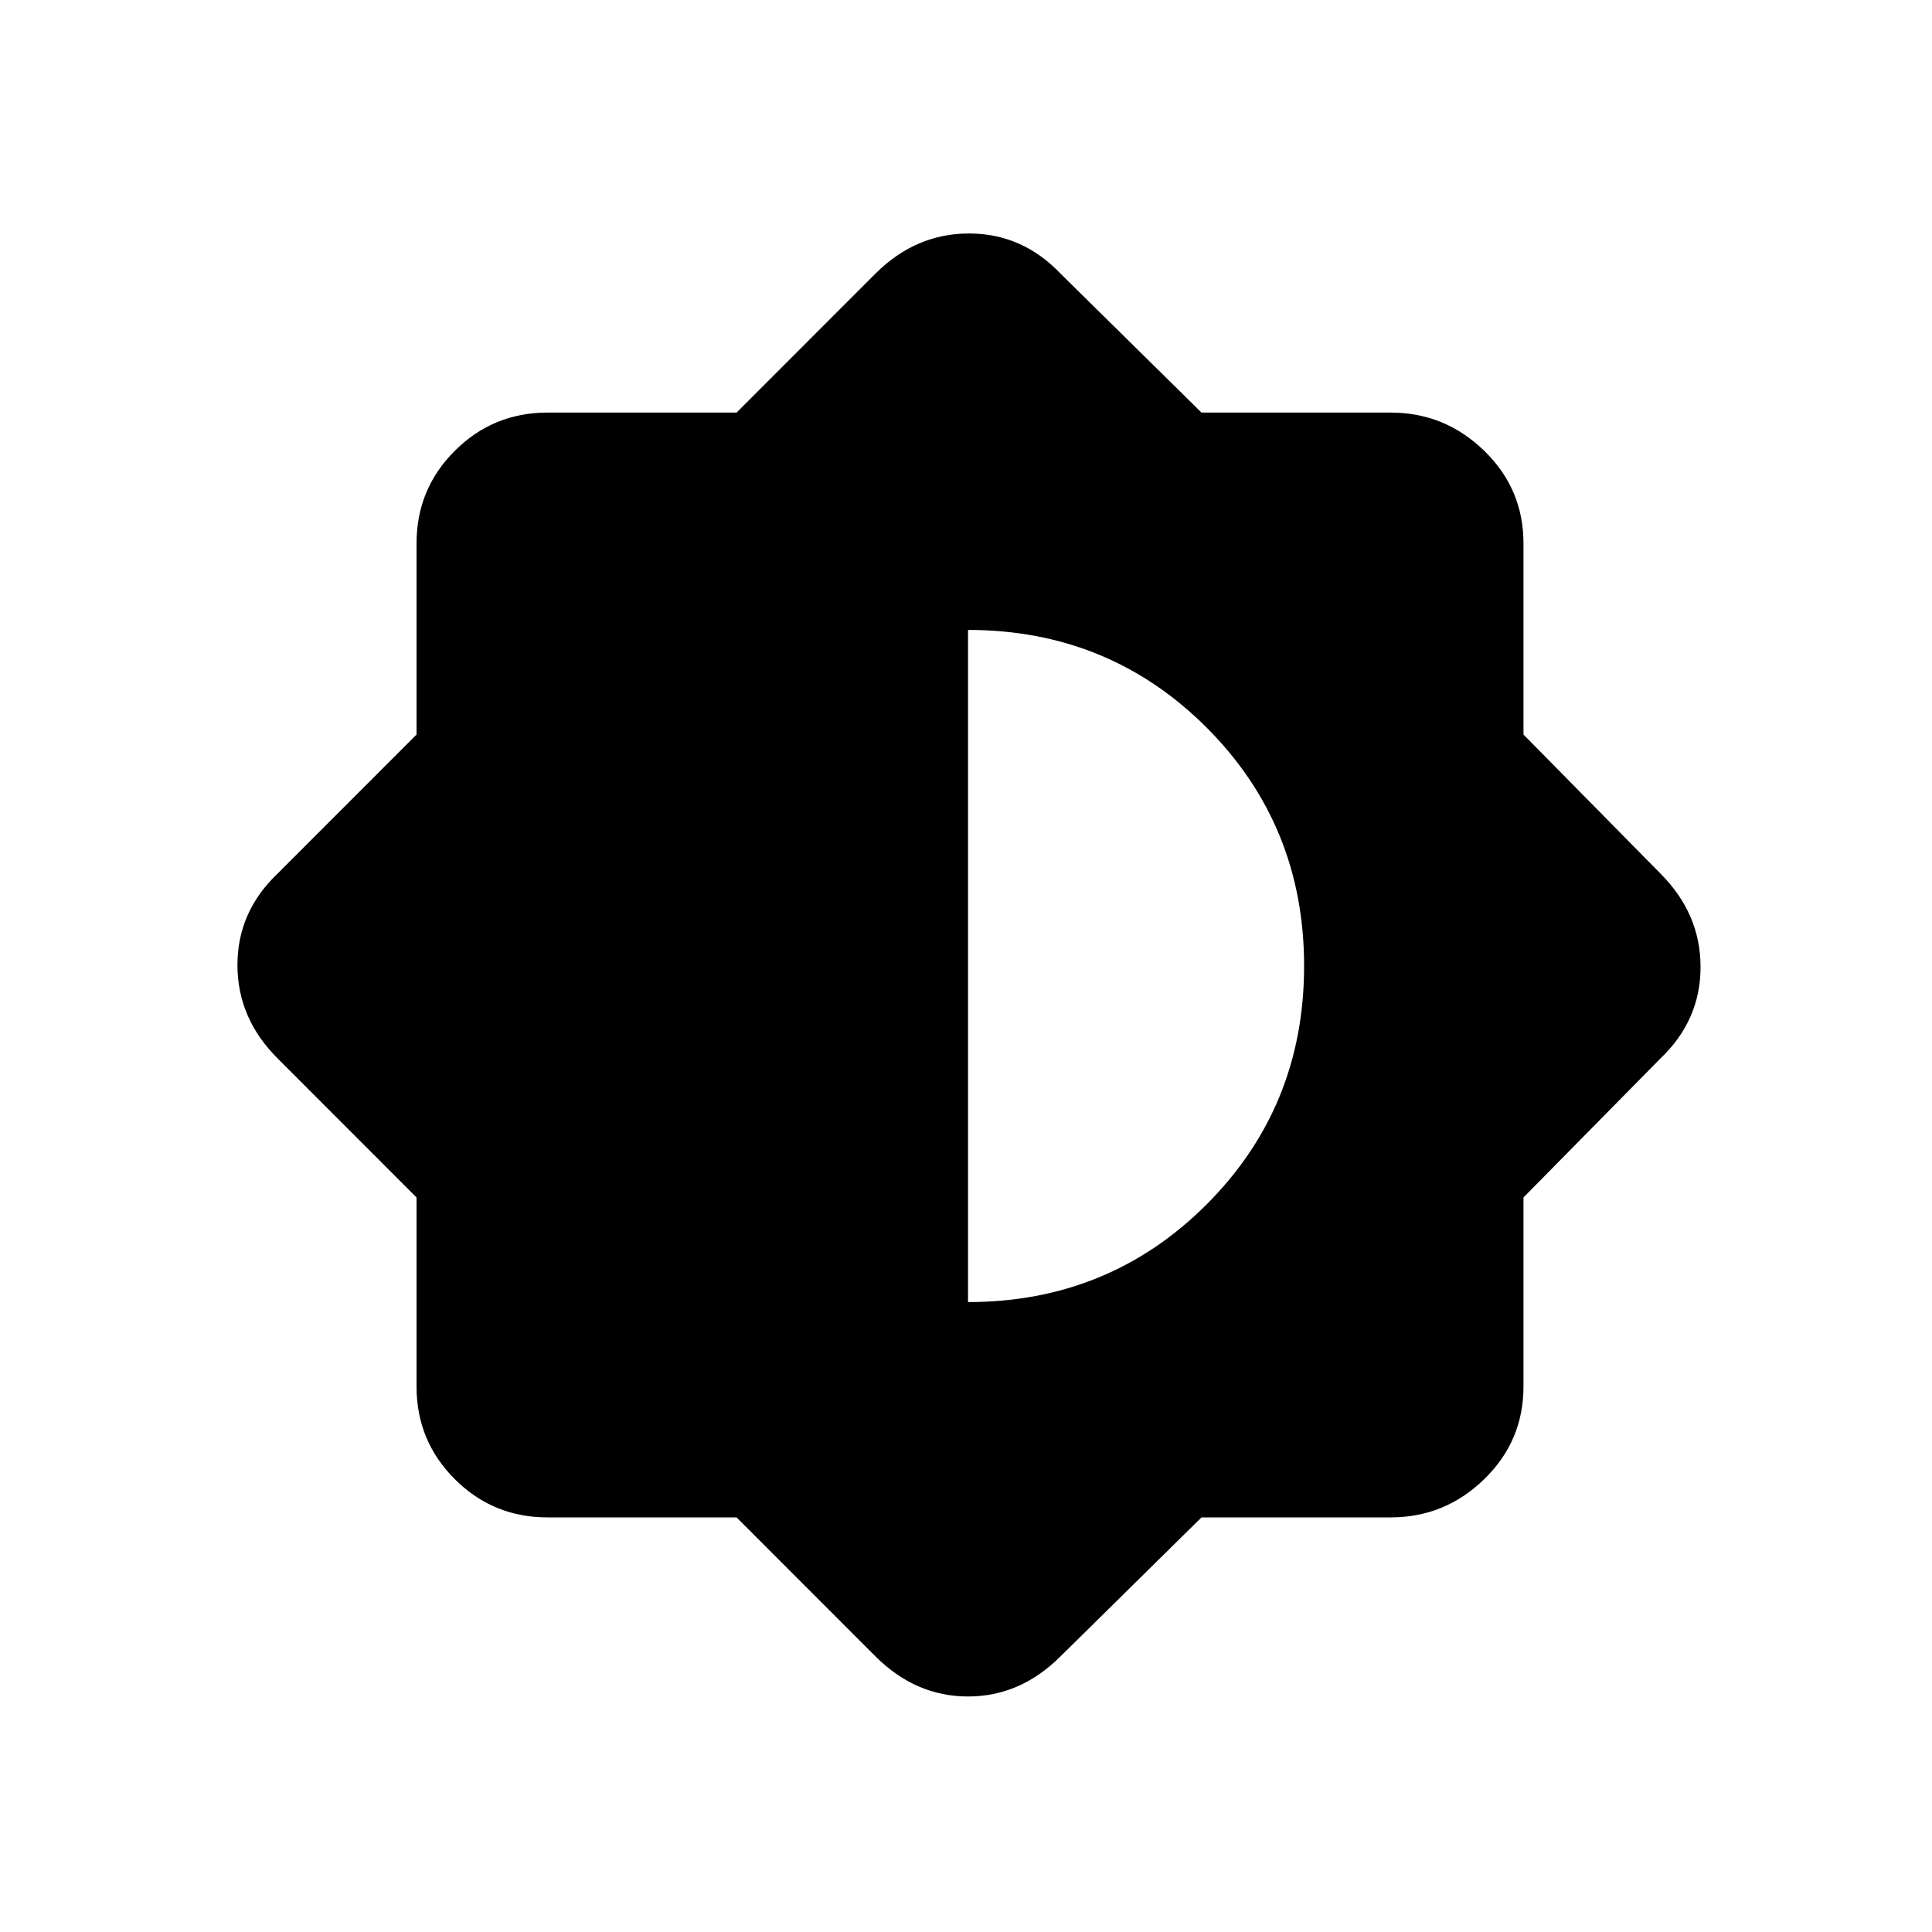 <svg xmlns="http://www.w3.org/2000/svg" height="20" width="20"><path d="M7.625 15.708H5.667Q5.104 15.708 4.708 15.312Q4.312 14.917 4.312 14.354V12.396L2.875 10.958Q2.458 10.542 2.458 9.99Q2.458 9.438 2.875 9.042L4.312 7.604V5.625Q4.312 5.062 4.708 4.667Q5.104 4.271 5.667 4.271H7.625L9.062 2.833Q9.479 2.417 10.031 2.417Q10.583 2.417 10.979 2.833L12.438 4.271H14.396Q14.958 4.271 15.365 4.667Q15.771 5.062 15.771 5.625V7.604L17.188 9.042Q17.604 9.458 17.604 10.01Q17.604 10.562 17.188 10.958L15.771 12.396V14.354Q15.771 14.917 15.365 15.312Q14.958 15.708 14.396 15.708H12.438L10.979 17.146Q10.562 17.562 10.021 17.562Q9.479 17.562 9.062 17.146ZM10.021 13.479Q11.479 13.479 12.49 12.469Q13.5 11.458 13.5 10Q13.5 8.542 12.49 7.531Q11.479 6.521 10.021 6.521Z"/></svg>